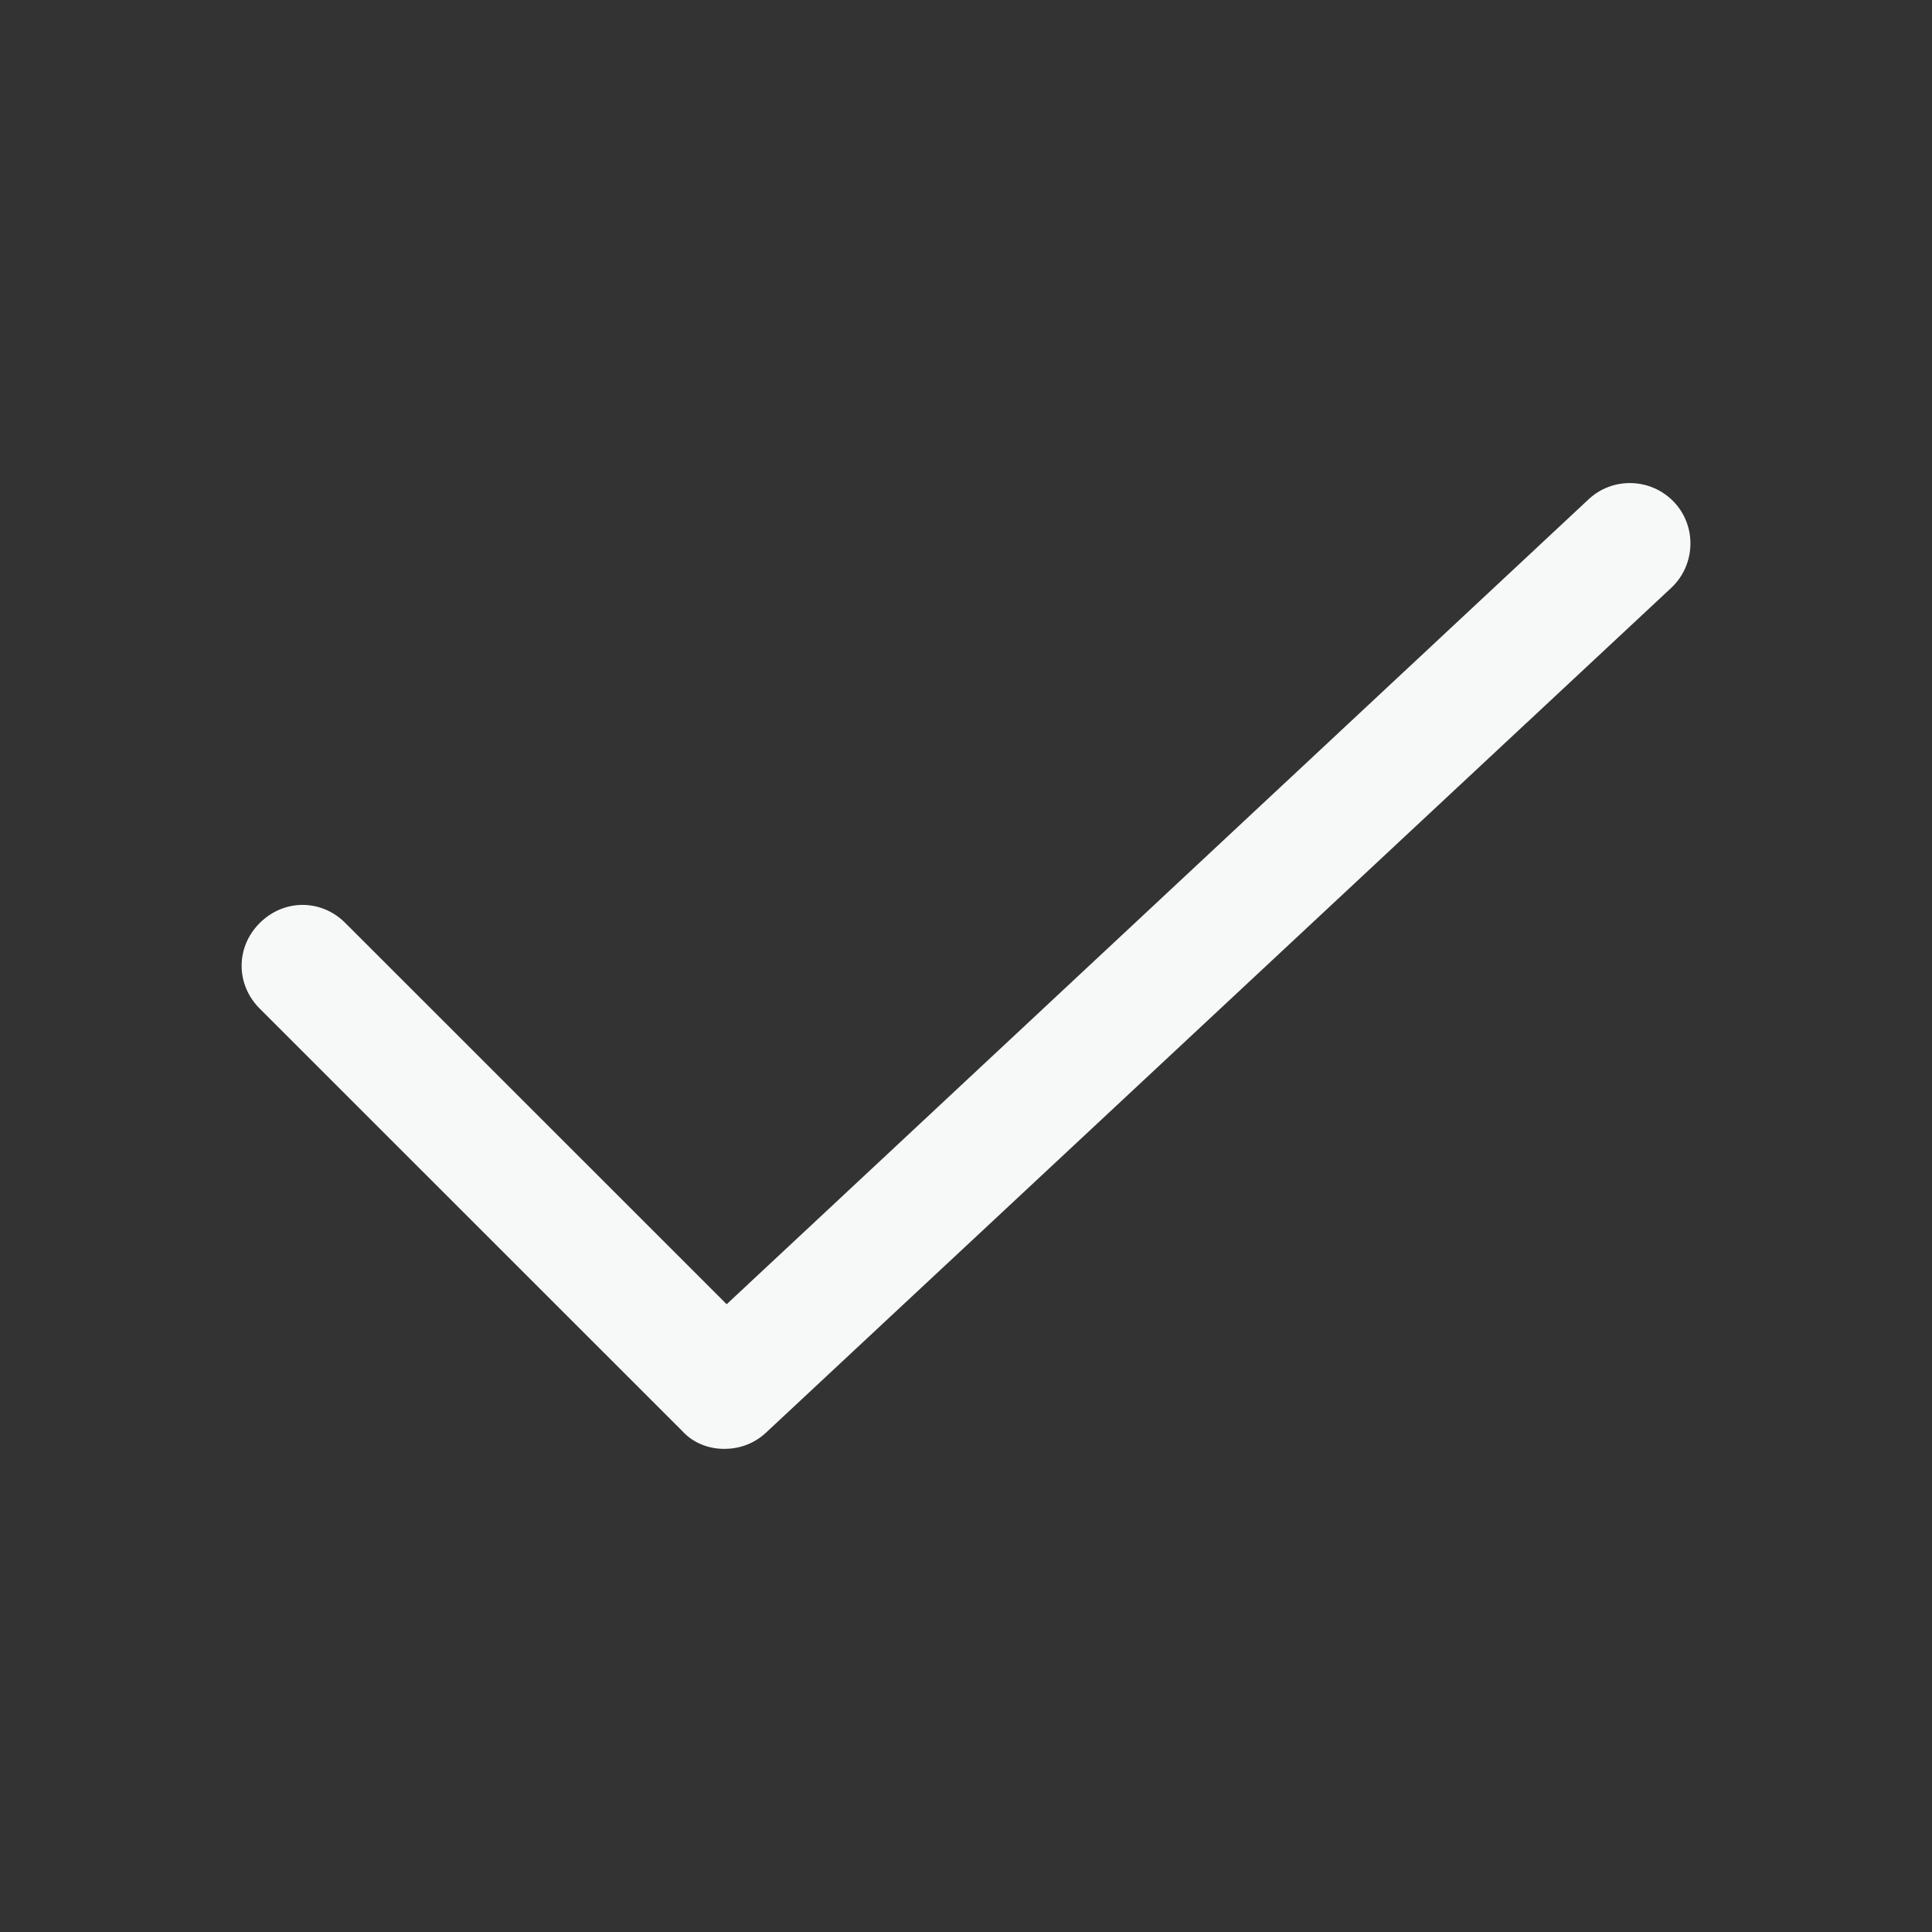 <svg width="16" height="16" viewBox="0 0 16 16" fill="none" xmlns="http://www.w3.org/2000/svg">
<rect x="0" y="0" width="16" height="16" fill="#333333" stroke="none"/>
<path d="M5.998 11.999C5.868 11.999 5.739 11.95 5.649 11.85L2.151 8.353C1.951 8.153 1.951 7.843 2.151 7.644C2.351 7.444 2.661 7.444 2.86 7.644L6.018 10.801L13.154 4.137C13.354 3.947 13.673 3.957 13.863 4.157C14.053 4.357 14.043 4.676 13.843 4.866L6.338 11.87C6.238 11.96 6.118 11.999 5.998 11.999Z" fill="#F7F8F8"/>
</svg>
